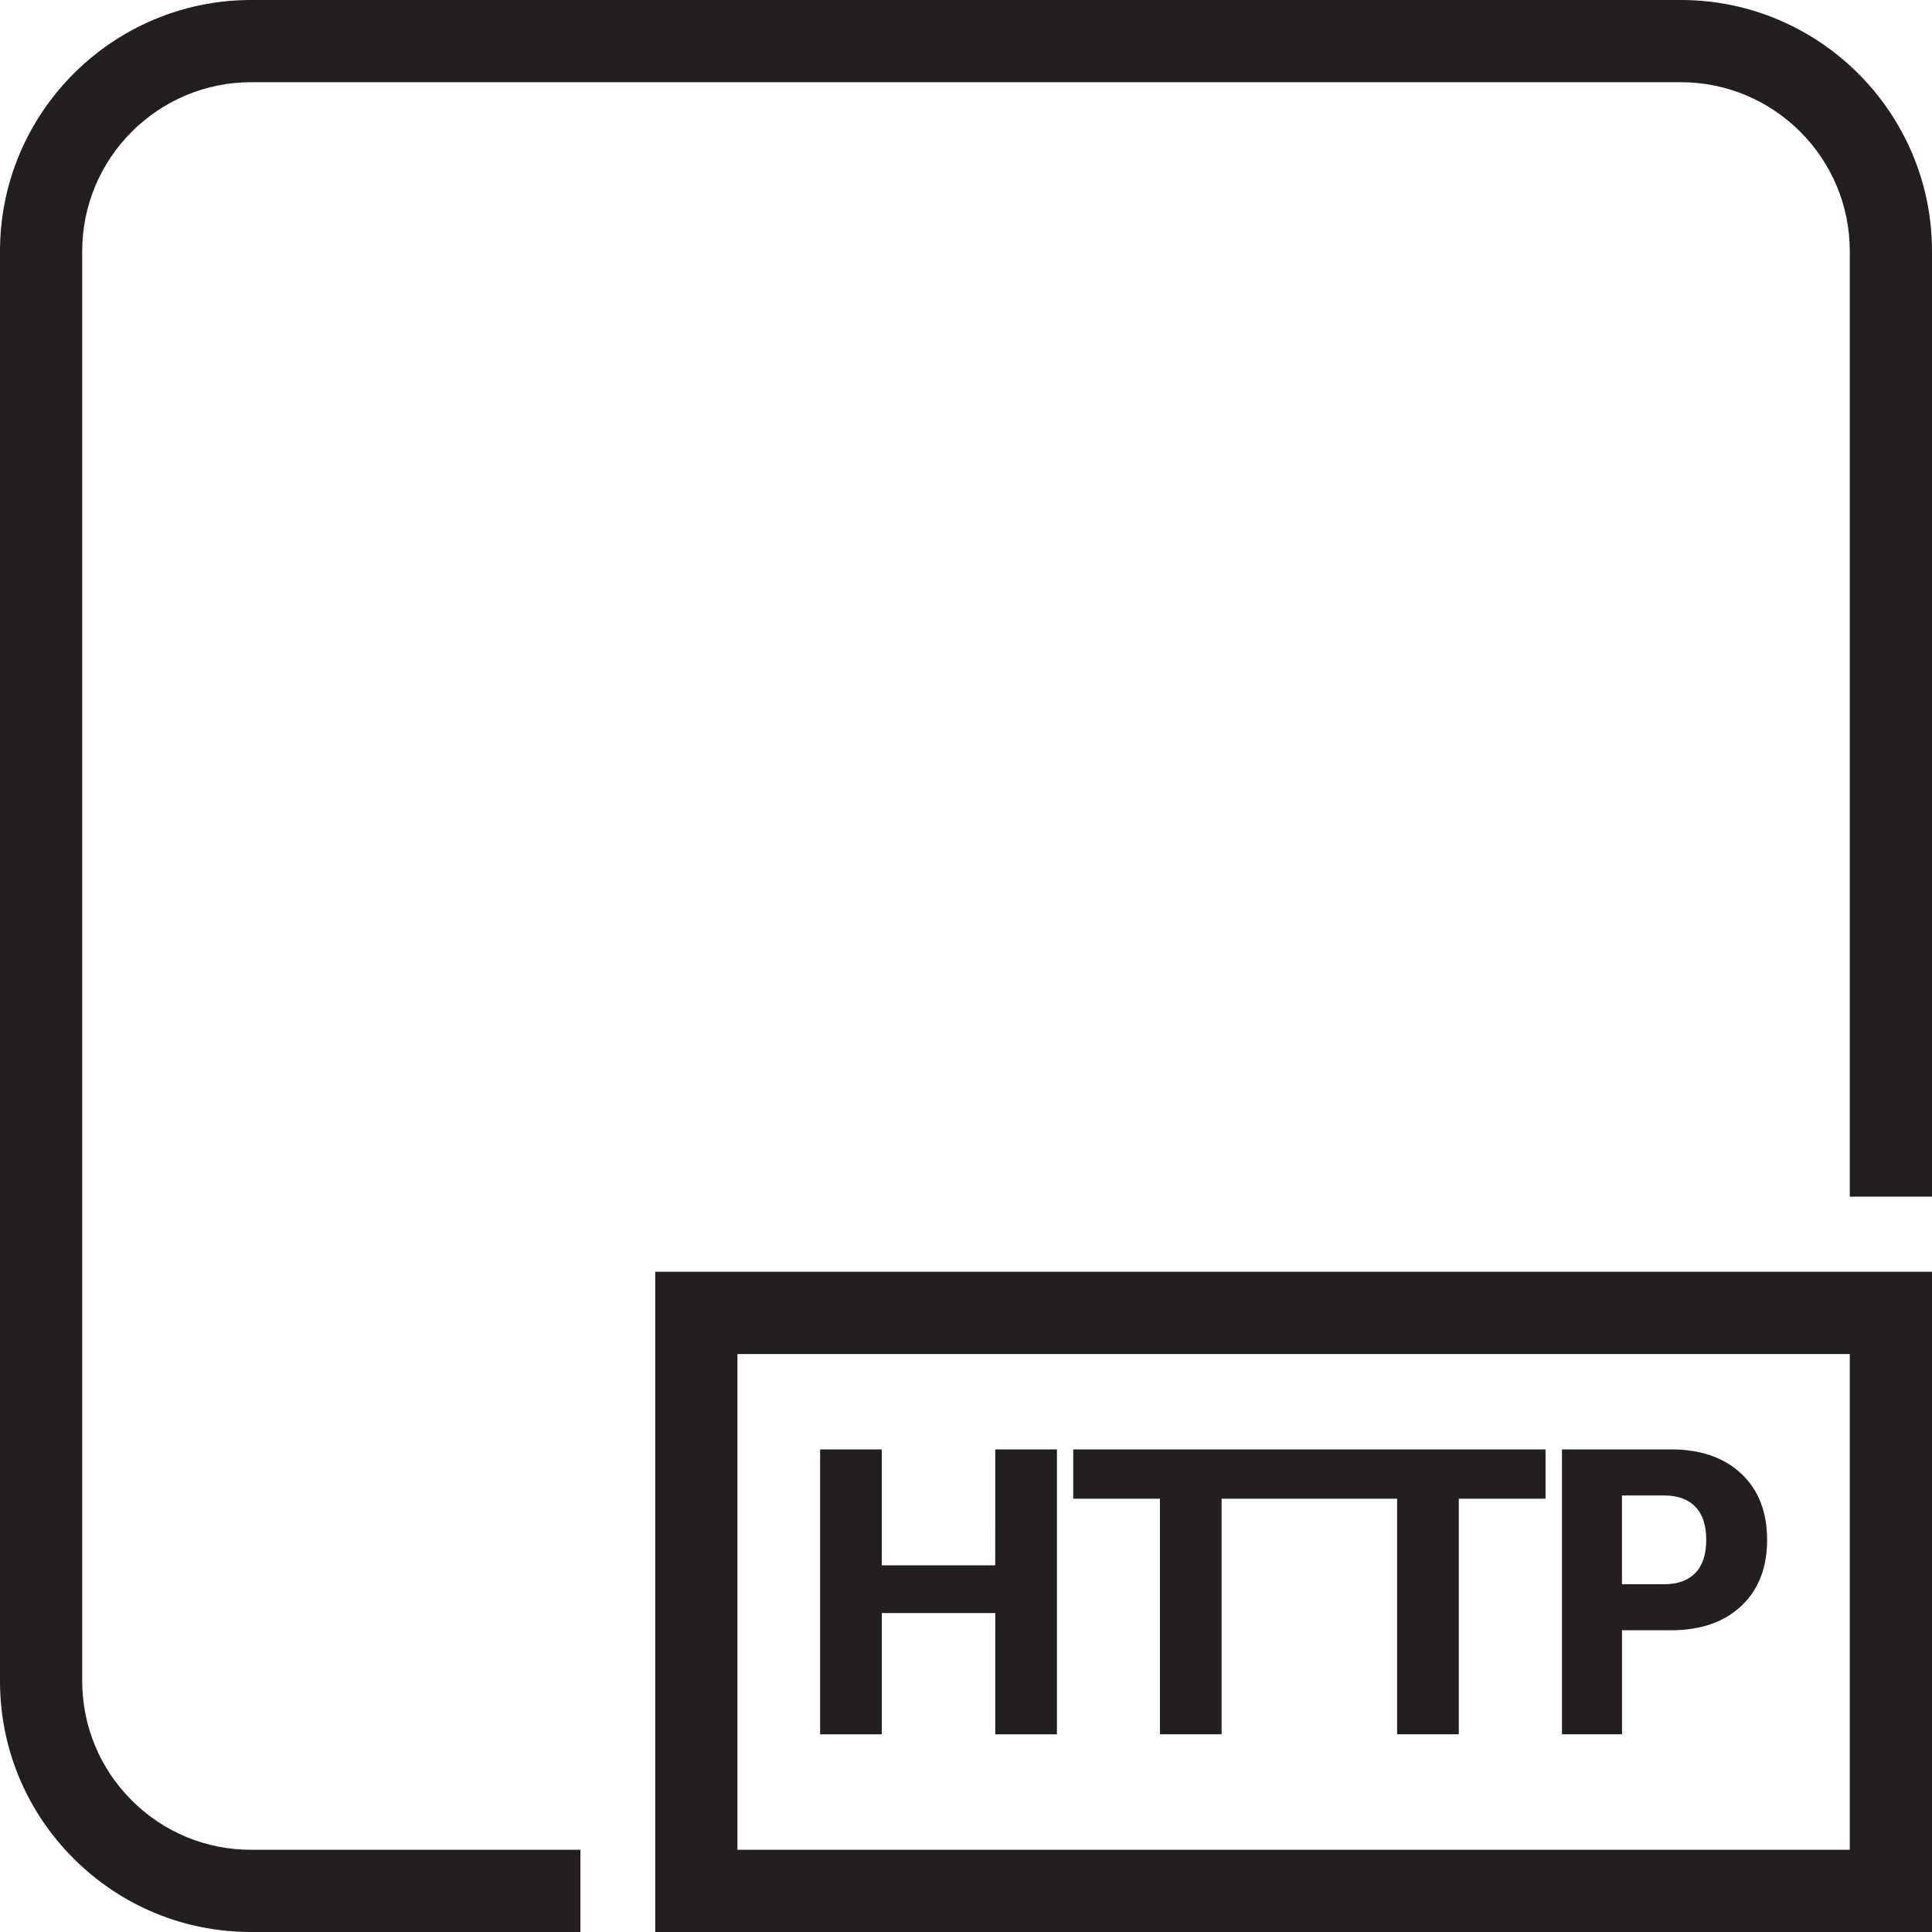 <?xml version="1.0" encoding="utf-8"?>
<!-- Generator: Adobe Illustrator 23.0.1, SVG Export Plug-In . SVG Version: 6.00 Build 0)  -->
<svg version="1.1" id="Layer_1" xmlns="http://www.w3.org/2000/svg" xmlns:xlink="http://www.w3.org/1999/xlink" x="0px" y="0px"
	 viewBox="0 0 40 40" style="enable-background:new 0 0 40 40;" xml:space="preserve">
<style type="text/css">
	.st0{fill:#231F20;}
</style>
<path class="st0" d="M22.219,31.029h1.796v4.877h1.277v-4.877h3.634v4.877h1.277v-4.877h1.796v-1.021H22.22v1.021H22.219z
	 M34.595,30.008h-2.256v5.898h1.243v-2.153h1.013c0.613,0,1.098-0.167,1.455-0.502c0.357-0.335,0.536-0.791,0.536-1.371
	c0-0.578-0.179-1.035-0.536-1.37S35.207,30.008,34.595,30.008z M35.101,32.566c-0.15,0.156-0.367,0.234-0.651,0.234h-0.869v-1.838
	h0.869c0.283,0,0.5,0.077,0.651,0.234c0.15,0.156,0.225,0.385,0.225,0.685C35.326,32.181,35.251,32.409,35.101,32.566z
	 M20.605,32.408h-2.349v-2.399H16.98v5.898h1.277v-2.511h2.349v2.511h1.277v-5.898h-1.277L20.605,32.408L20.605,32.408z M34.8,0H5.2
	C2.333,0,0,2.333,0,5.2v29.611c0.002,1.389,0.546,2.694,1.53,3.674C2.512,39.462,3.814,40,5.197,40h6.82v-1.702H5.199
	c-0.932,0-1.808-0.362-2.468-1.02c-0.662-0.659-1.028-1.537-1.029-2.478V5.2c0-1.929,1.569-3.498,3.498-3.498h29.6
	c1.929,0,3.498,1.569,3.498,3.498v19.575H40V5.2C40,2.333,37.667,0,34.8,0z M13.566,40H40V26.331H13.566V40z M15.268,28.034h23.03
	v10.264h-23.03V28.034z"/>
</svg>
